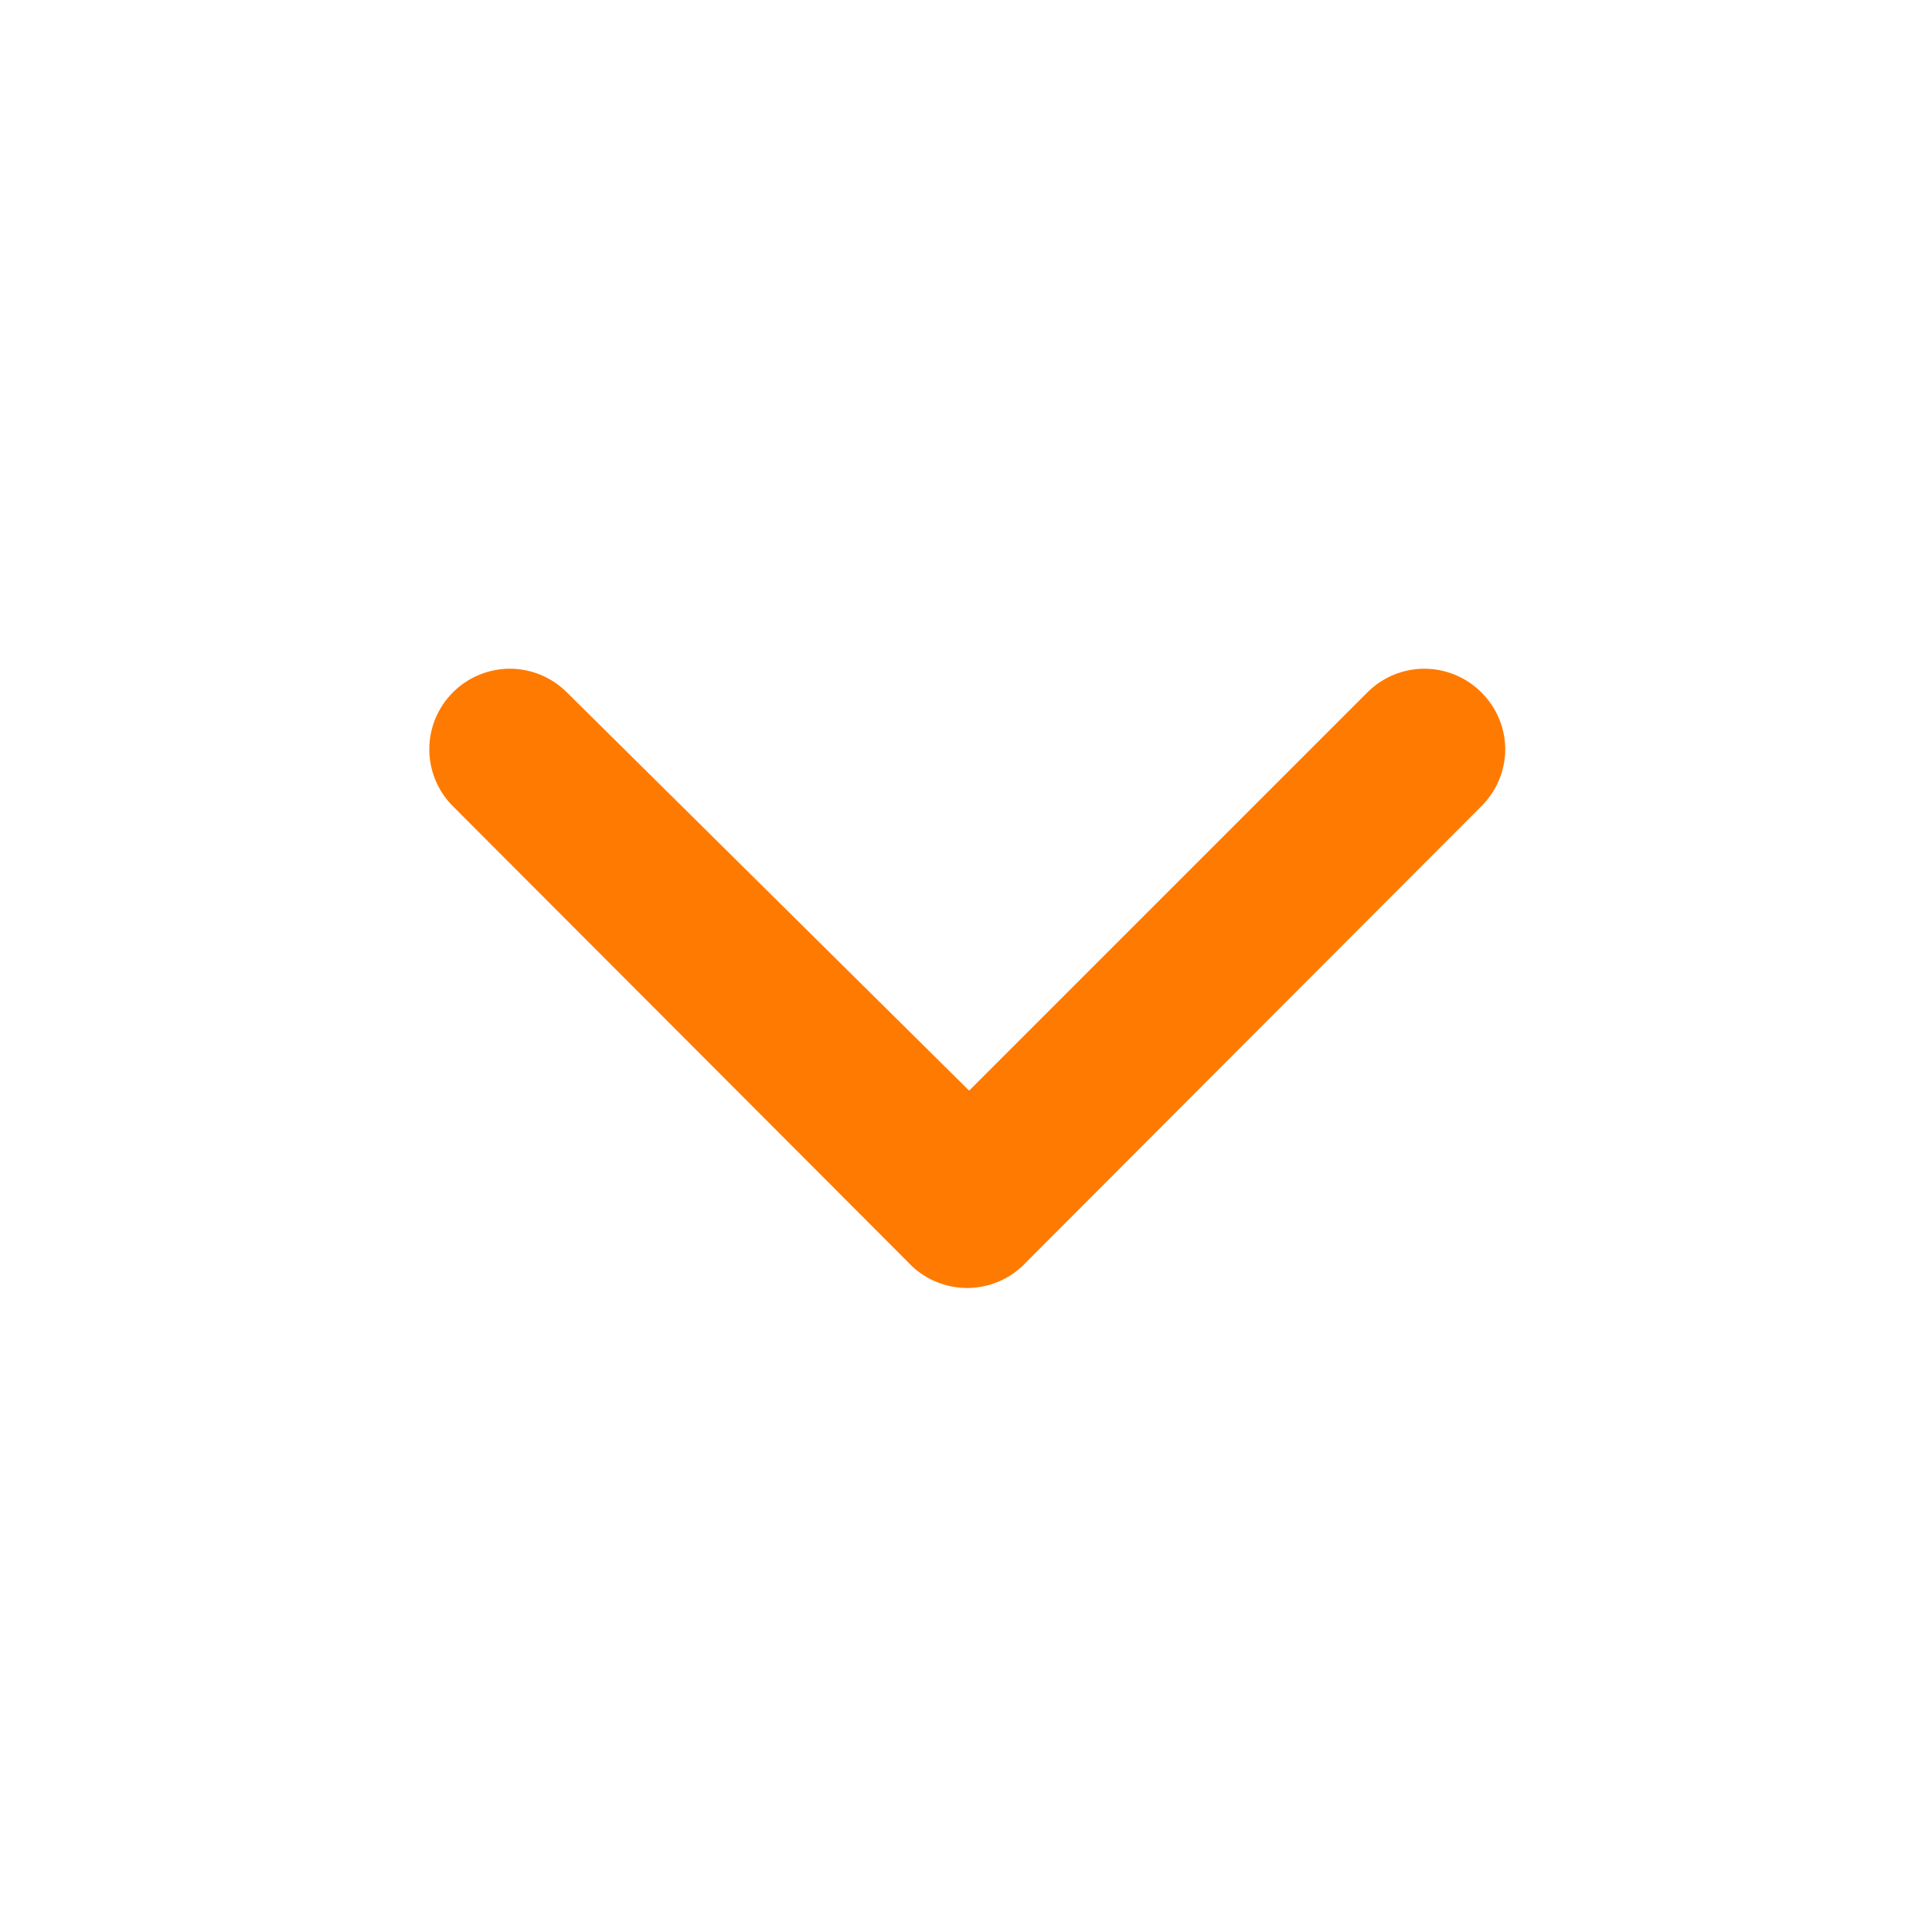 <svg width="24" height="24" viewBox="0 0 24 24" fill="none" xmlns="http://www.w3.org/2000/svg">
<path d="M11.279 15.678L5.629 10.018C5.535 9.925 5.461 9.815 5.41 9.693C5.359 9.571 5.333 9.44 5.333 9.308C5.333 9.176 5.359 9.045 5.41 8.923C5.461 8.802 5.535 8.691 5.629 8.598C5.816 8.412 6.07 8.307 6.334 8.307C6.598 8.307 6.851 8.412 7.039 8.598L12.039 13.548L16.989 8.598C17.176 8.412 17.43 8.307 17.694 8.307C17.958 8.307 18.211 8.412 18.399 8.598C18.493 8.691 18.569 8.801 18.62 8.923C18.672 9.045 18.698 9.176 18.699 9.308C18.698 9.44 18.672 9.571 18.62 9.693C18.569 9.815 18.493 9.925 18.399 10.018L12.749 15.678C12.655 15.78 12.541 15.861 12.415 15.916C12.289 15.971 12.152 16 12.014 16C11.876 16 11.739 15.971 11.613 15.916C11.486 15.861 11.372 15.78 11.279 15.678Z" fill="#FF7A00"/>
</svg>
